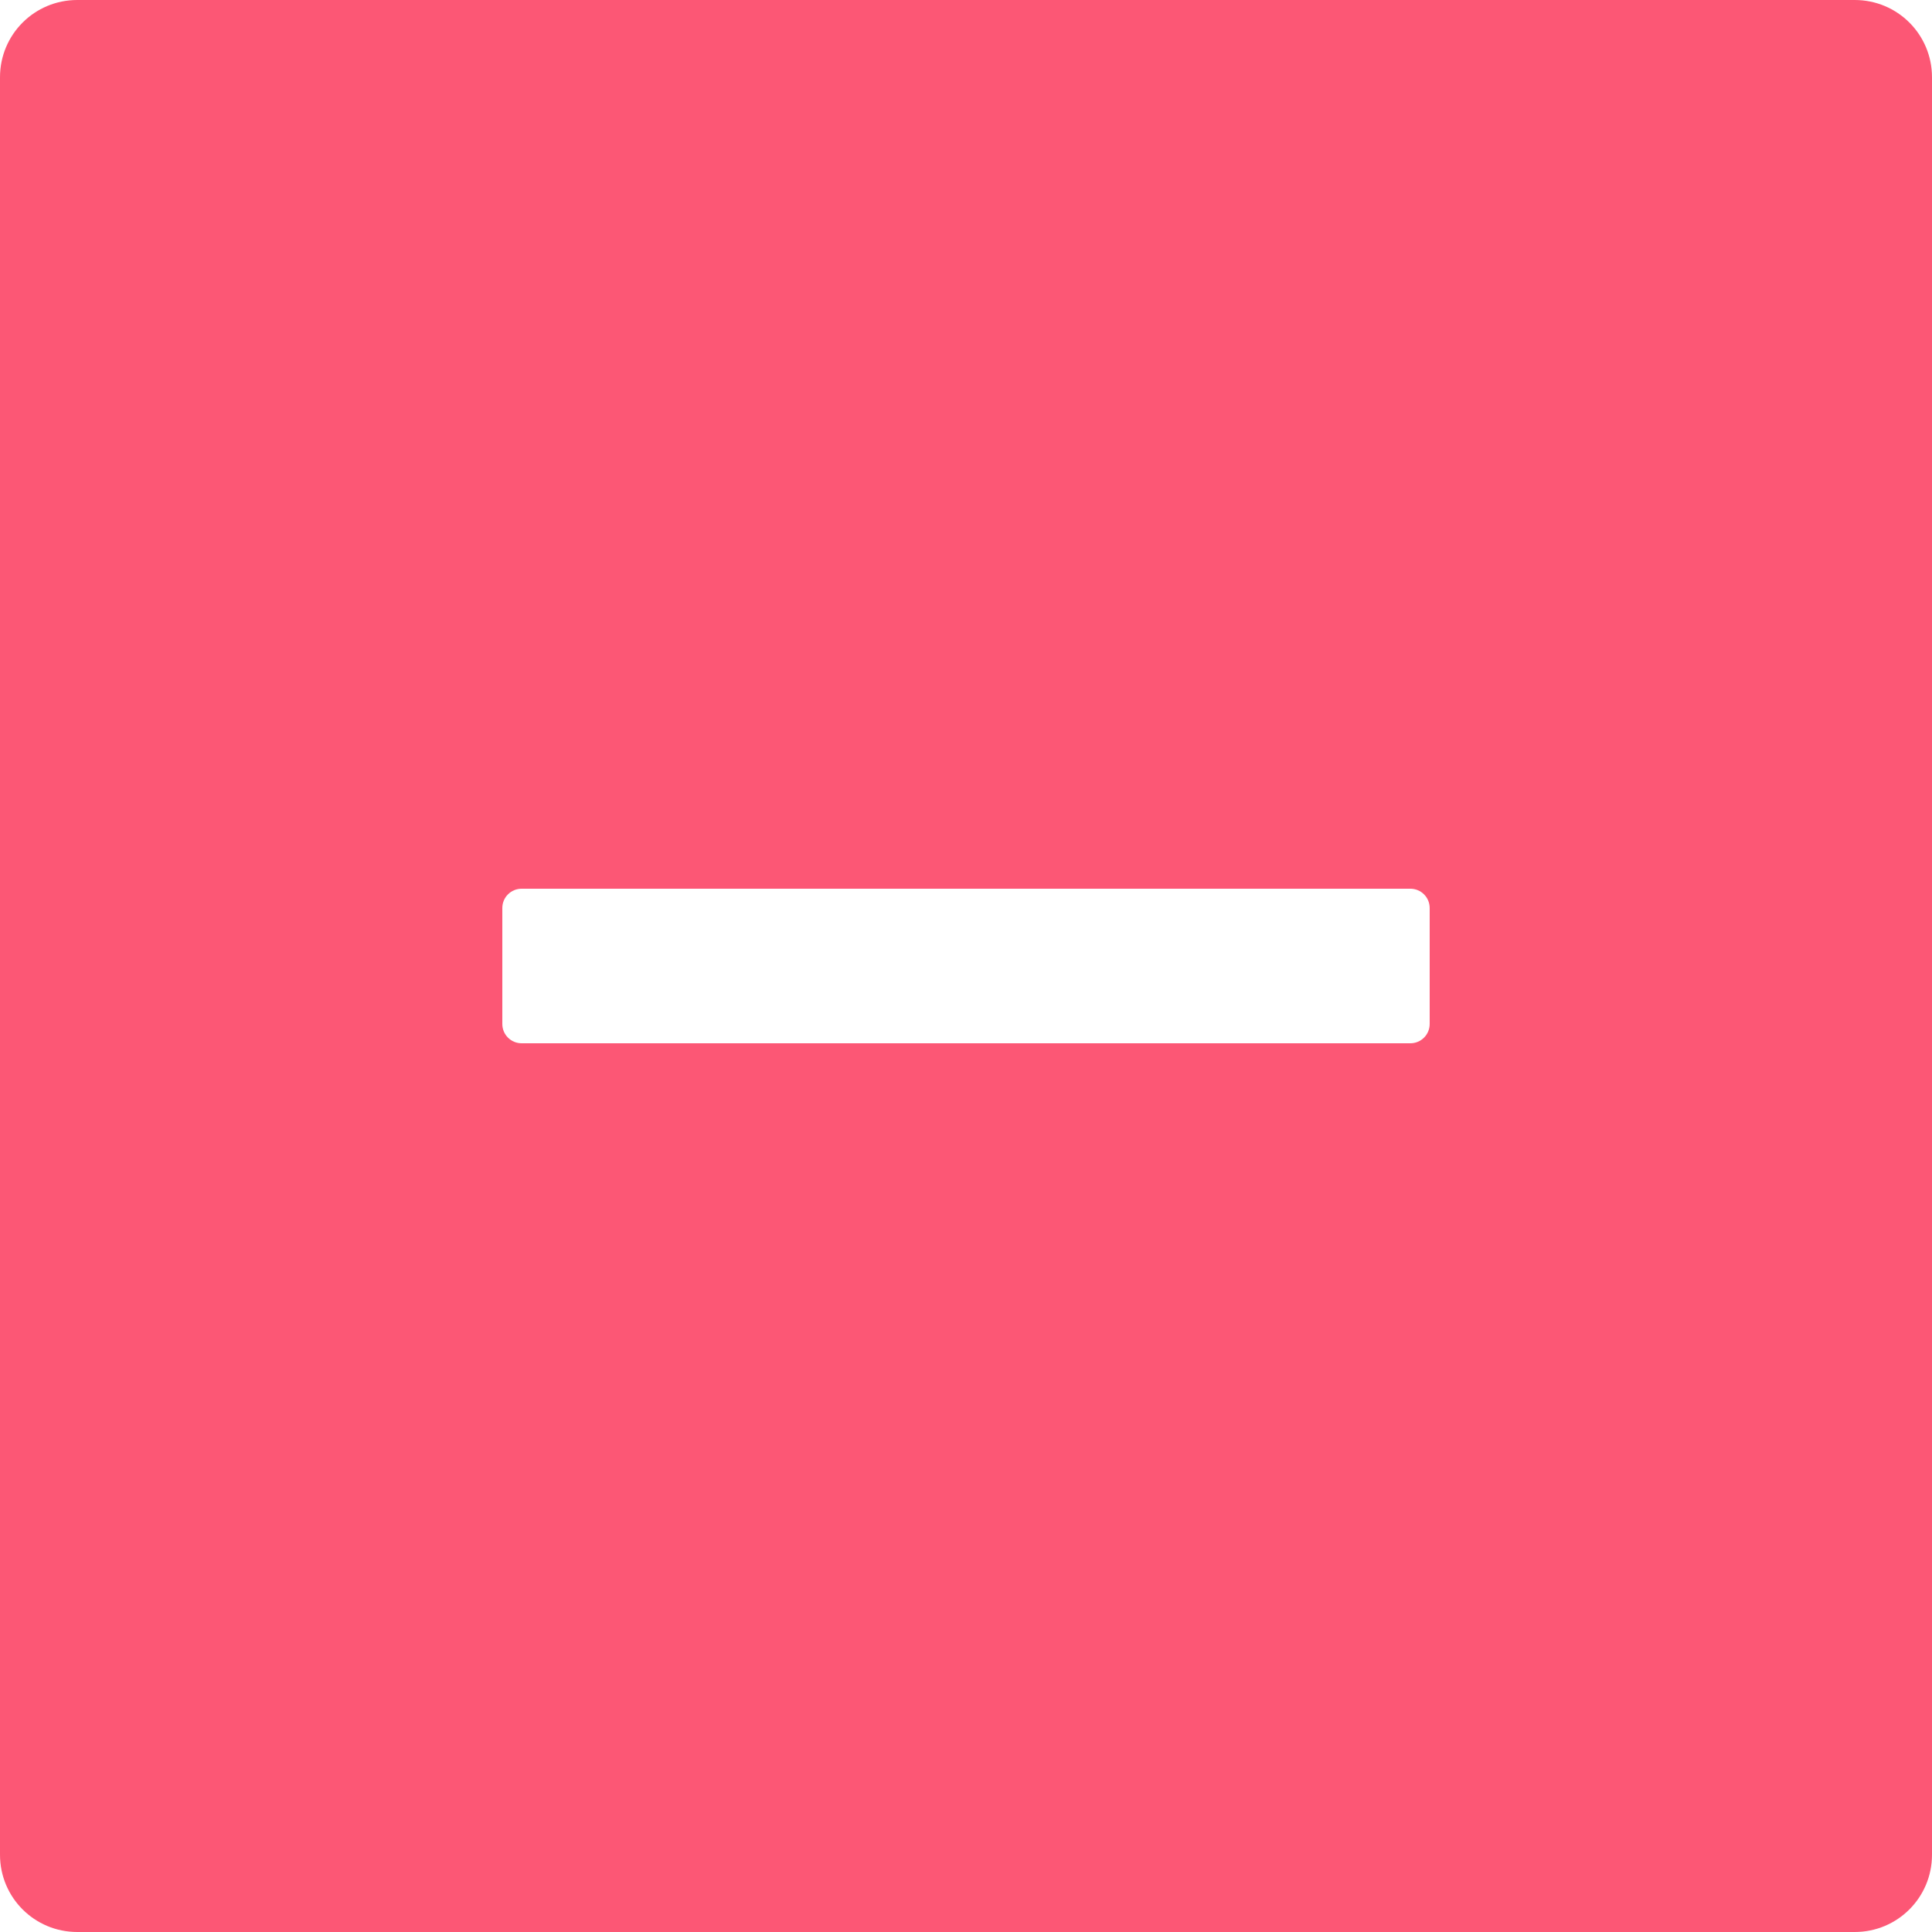 <svg width="13" height="13" viewBox="0 0 13 13" fill="none" xmlns="http://www.w3.org/2000/svg">
<path d="M12.48 0H0.52C0.232 0 0 0.232 0 0.52V12.48C0 12.768 0.232 13 0.52 13H12.48C12.768 13 13 12.768 13 12.48V0.52C13 0.232 12.768 0 12.48 0ZM9.62 6.89C9.62 6.962 9.562 7.02 9.49 7.02H3.51C3.438 7.02 3.38 6.962 3.38 6.89V6.11C3.38 6.038 3.438 5.98 3.51 5.98H9.49C9.562 5.98 9.62 6.038 9.62 6.11V6.89Z" fill="#FC5775"/>
</svg>
